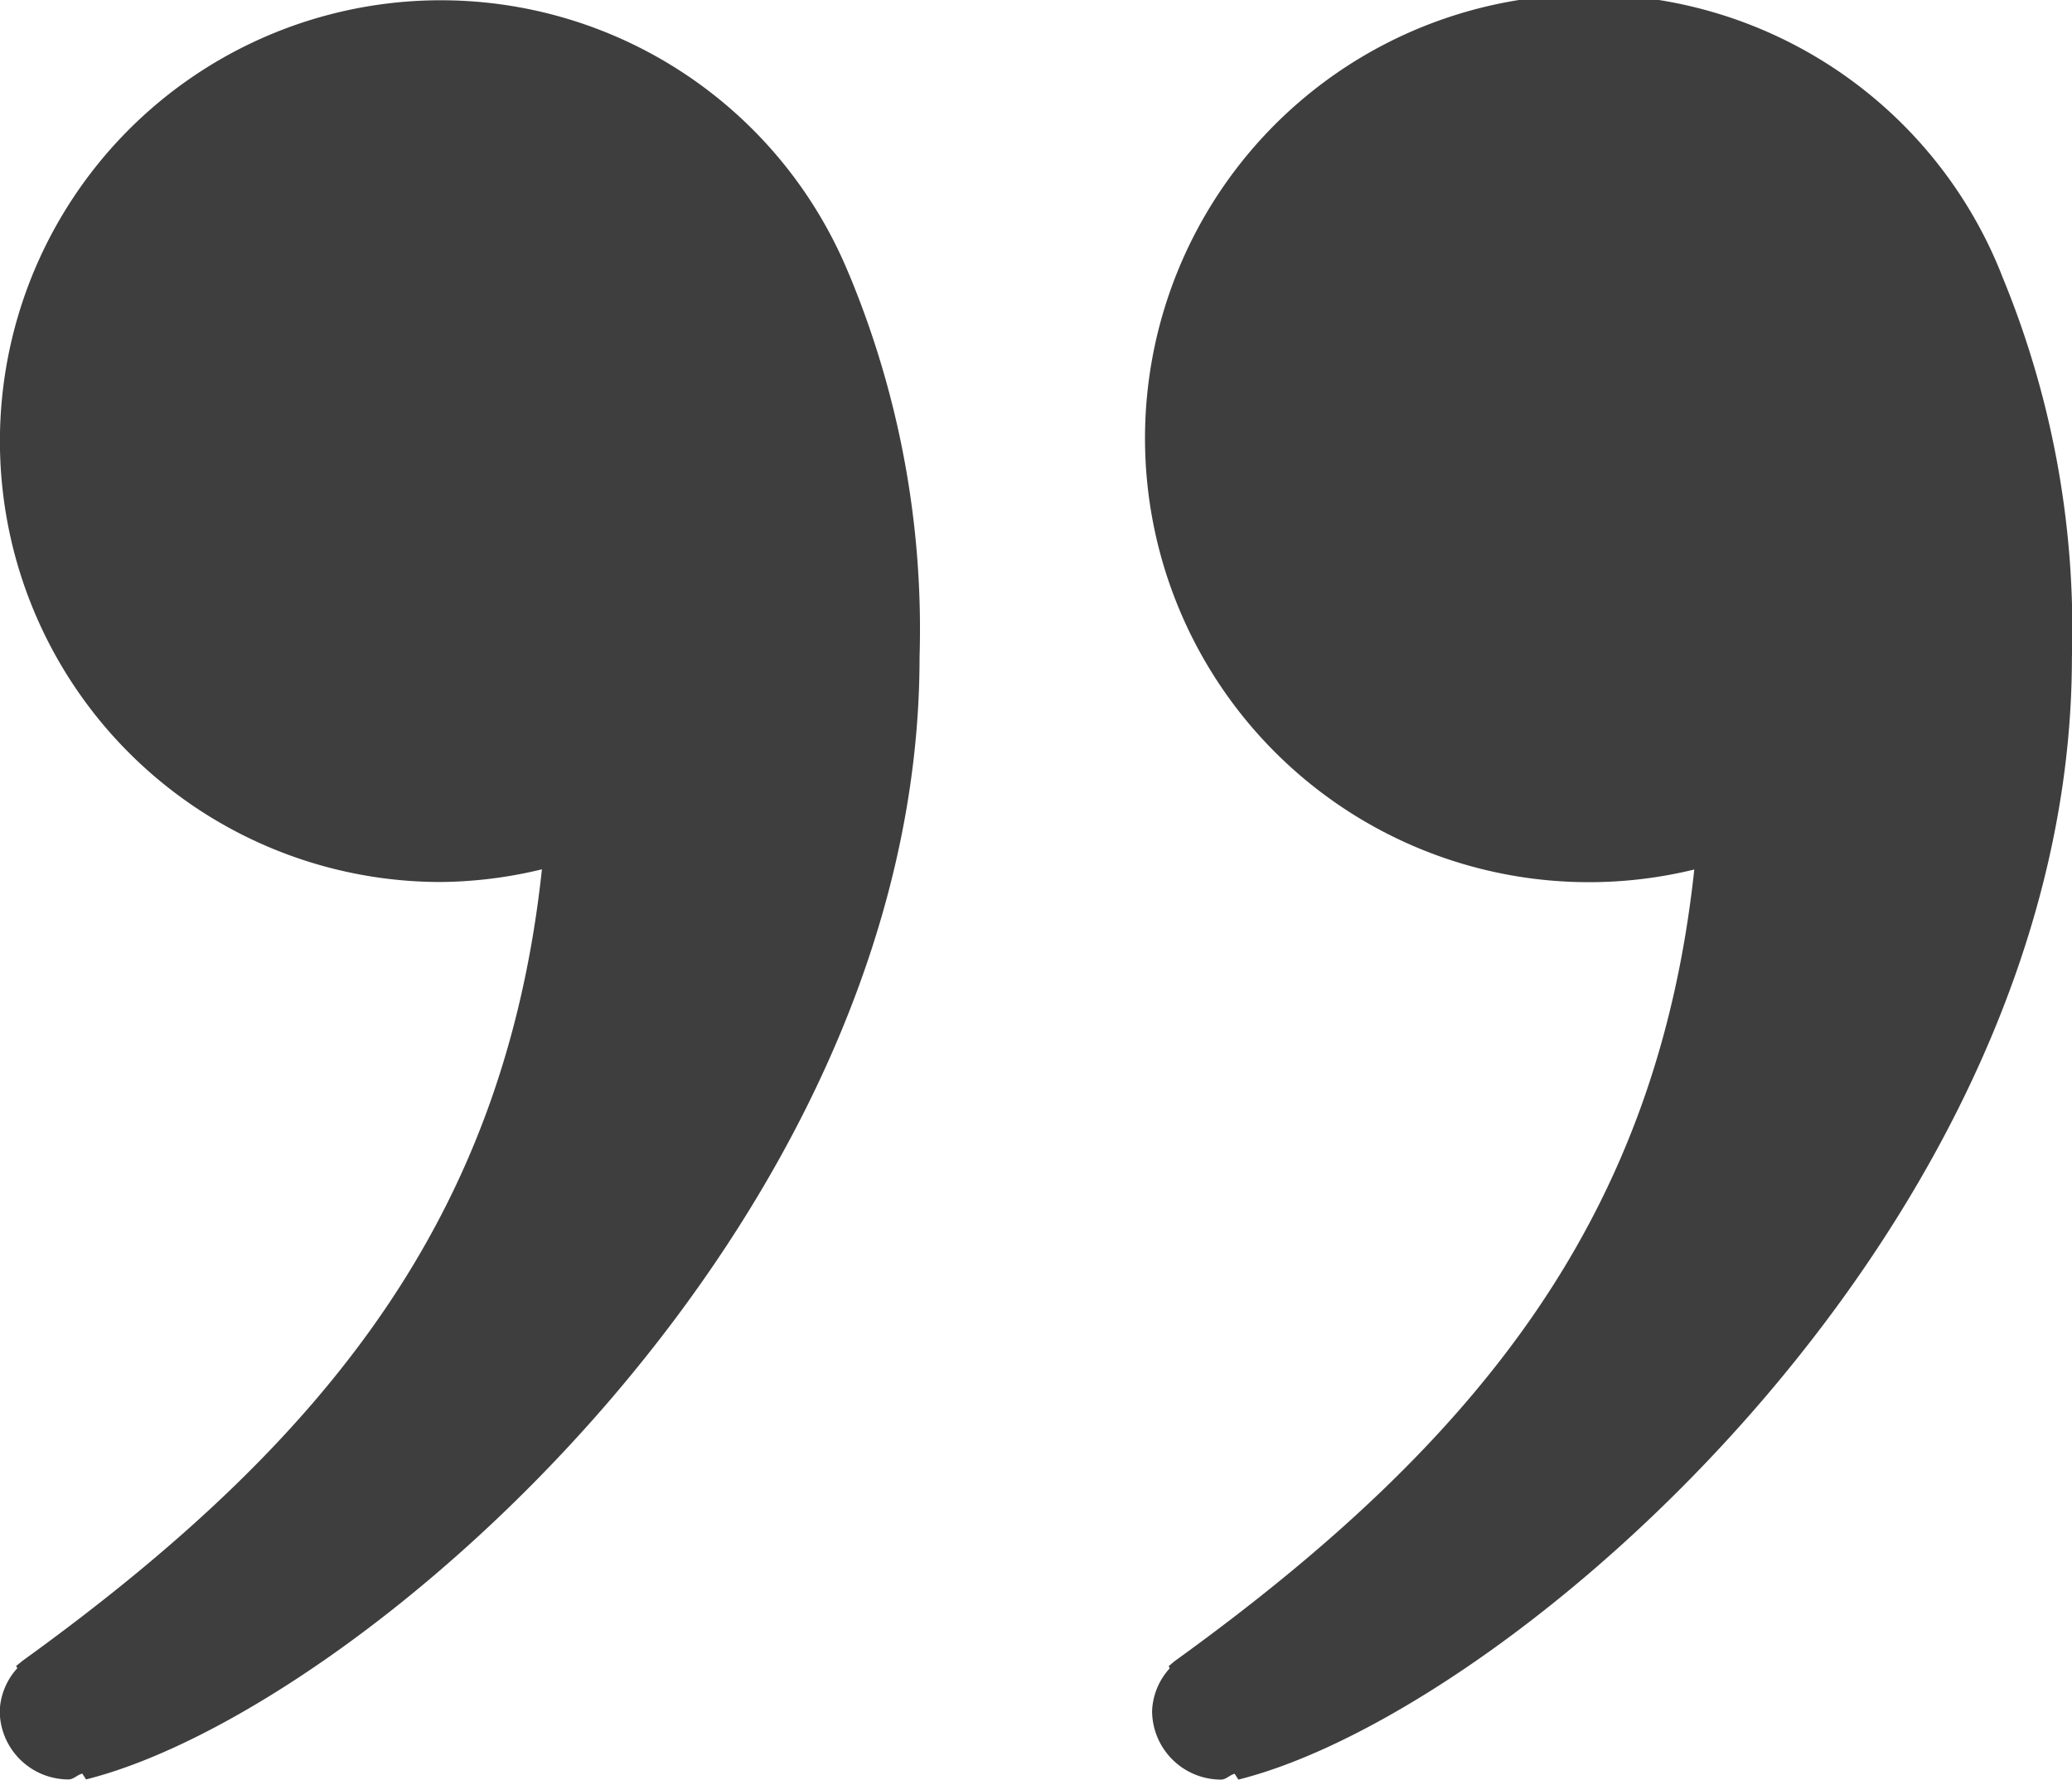 <svg xmlns="http://www.w3.org/2000/svg" xmlns:xlink="http://www.w3.org/1999/xlink" width="23.533" height="20.215" viewBox="0 0 23.533 20.215">
  <defs>
    <clipPath id="clip-path">
      <rect id="長方形_263" data-name="長方形 263" width="23.533" height="20.215" fill="none"/>
    </clipPath>
  </defs>
  <g id="グループ_91" data-name="グループ 91" transform="translate(0 0)">
    <g id="グループ_90" data-name="グループ 90" transform="translate(0 0)" clip-path="url(#clip-path)">
      <path id="パス_363" data-name="パス 363" d="M14.374,3.119a5.042,5.042,0,1,0-3.49,6.758c-.418,3.891-2.38,6.451-5.9,8.991l-.036.03-.033.028.011.025a.764.764,0,0,0-.2.484.783.783,0,0,0,.78.78c.064,0,.1-.053.158-.066l.042.066c3.116-.78,9.467-6.307,9.467-12.746a10.49,10.49,0,0,0-.8-4.35" transform="translate(8.359 0)" fill="#3e3e3e"/>
      <path id="パス_364" data-name="パス 364" d="M9.644,3.119a5.008,5.008,0,1,0-4.635,6.9,5.054,5.054,0,0,0,1.146-.144c-.418,3.891-2.38,6.451-5.9,8.991l-.036.03-.036.028.014.025a.764.764,0,0,0-.2.484.781.781,0,0,0,.78.78c.061,0,.1-.053.158-.066l.042.066c3.113-.78,9.467-6.307,9.467-12.746a10.49,10.49,0,0,0-.8-4.35" transform="translate(0 0)" fill="#3e3e3e"/>
    </g>
  </g>
</svg>
